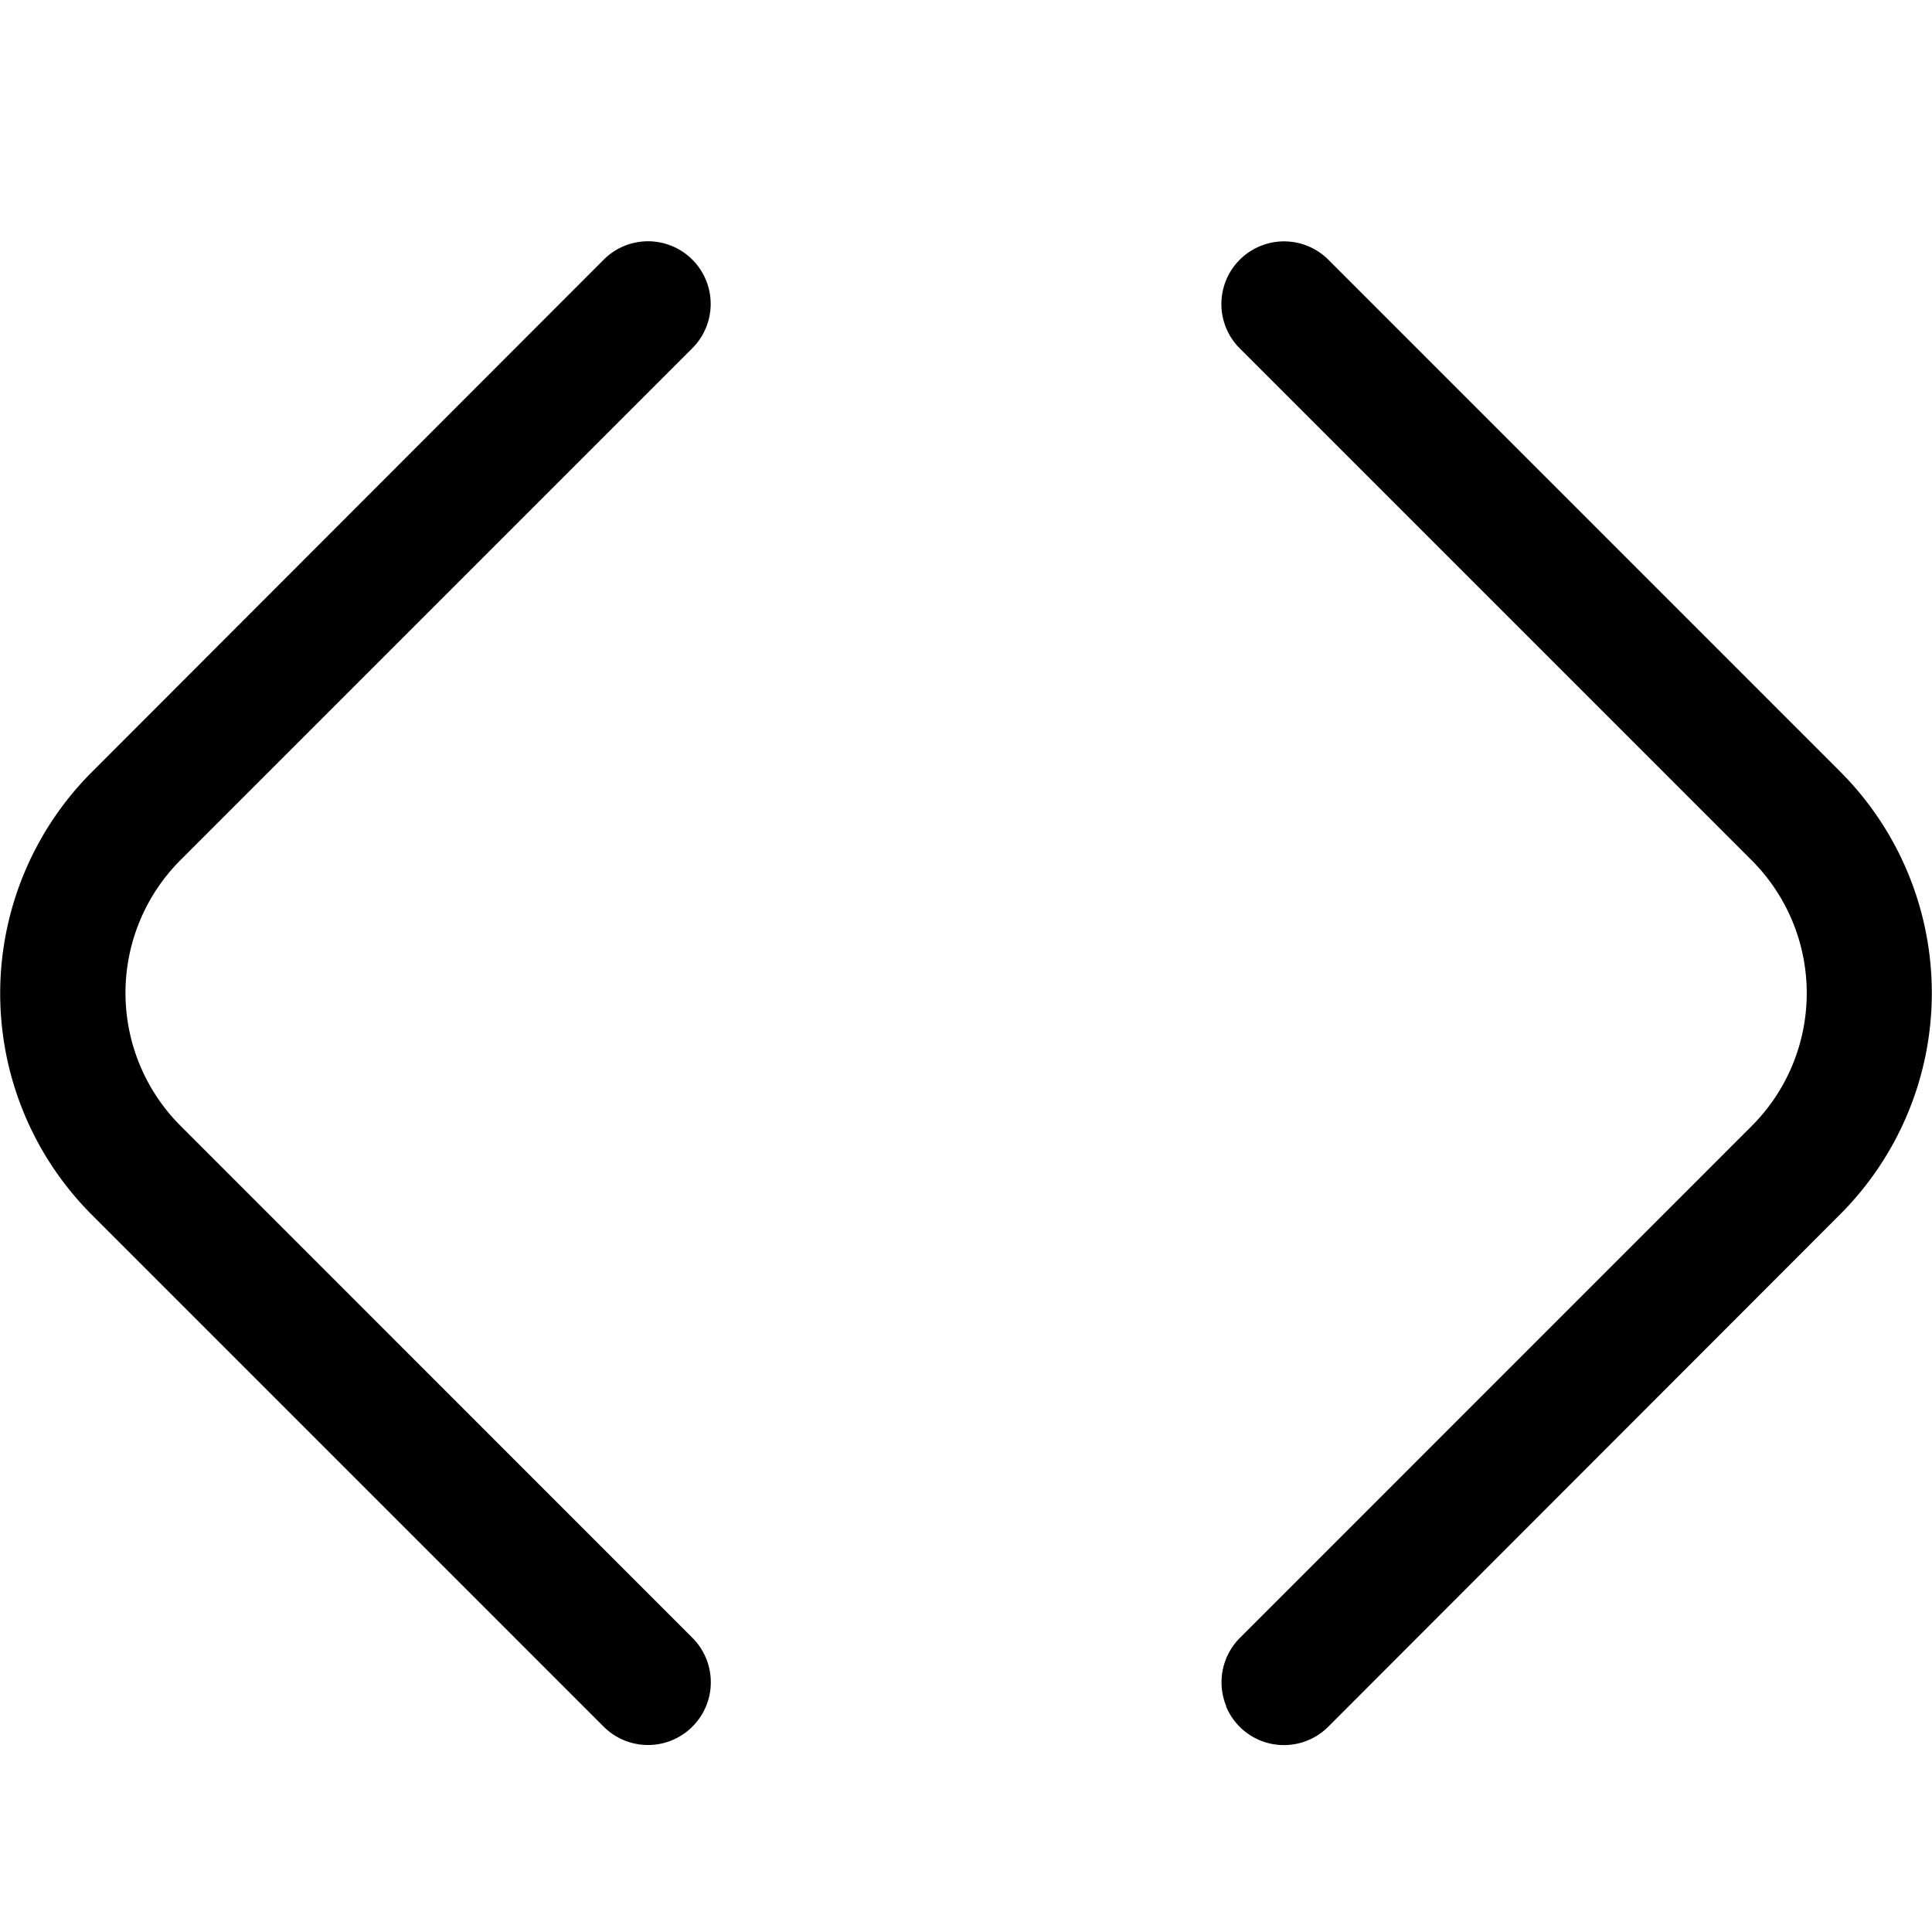 <svg xmlns="http://www.w3.org/2000/svg" width="32" height="32" viewBox="0 0 32 32"><g transform="translate(-150 -1579)"><rect width="32" height="32" transform="translate(150 1579)" fill="none"/><path d="M688.311,1295.261a1.041,1.041,0,0,1,.225-1.132l8.478-8.479a3.111,3.111,0,0,0,0-4.4l-8.478-8.478A1.037,1.037,0,0,1,690,1271.3l8.478,8.479a5.187,5.187,0,0,1,0,7.335L690,1295.6a1.037,1.037,0,0,1-1.692-.336ZM678,1295.6l-8.478-8.478a5.187,5.187,0,0,1,0-7.335L678,1271.3a1.037,1.037,0,0,1,1.467,1.468l-8.478,8.478a3.113,3.113,0,0,0,0,4.4l8.478,8.48A1.037,1.037,0,1,1,678,1295.6Z" transform="translate(-518 312)"/></g></svg>